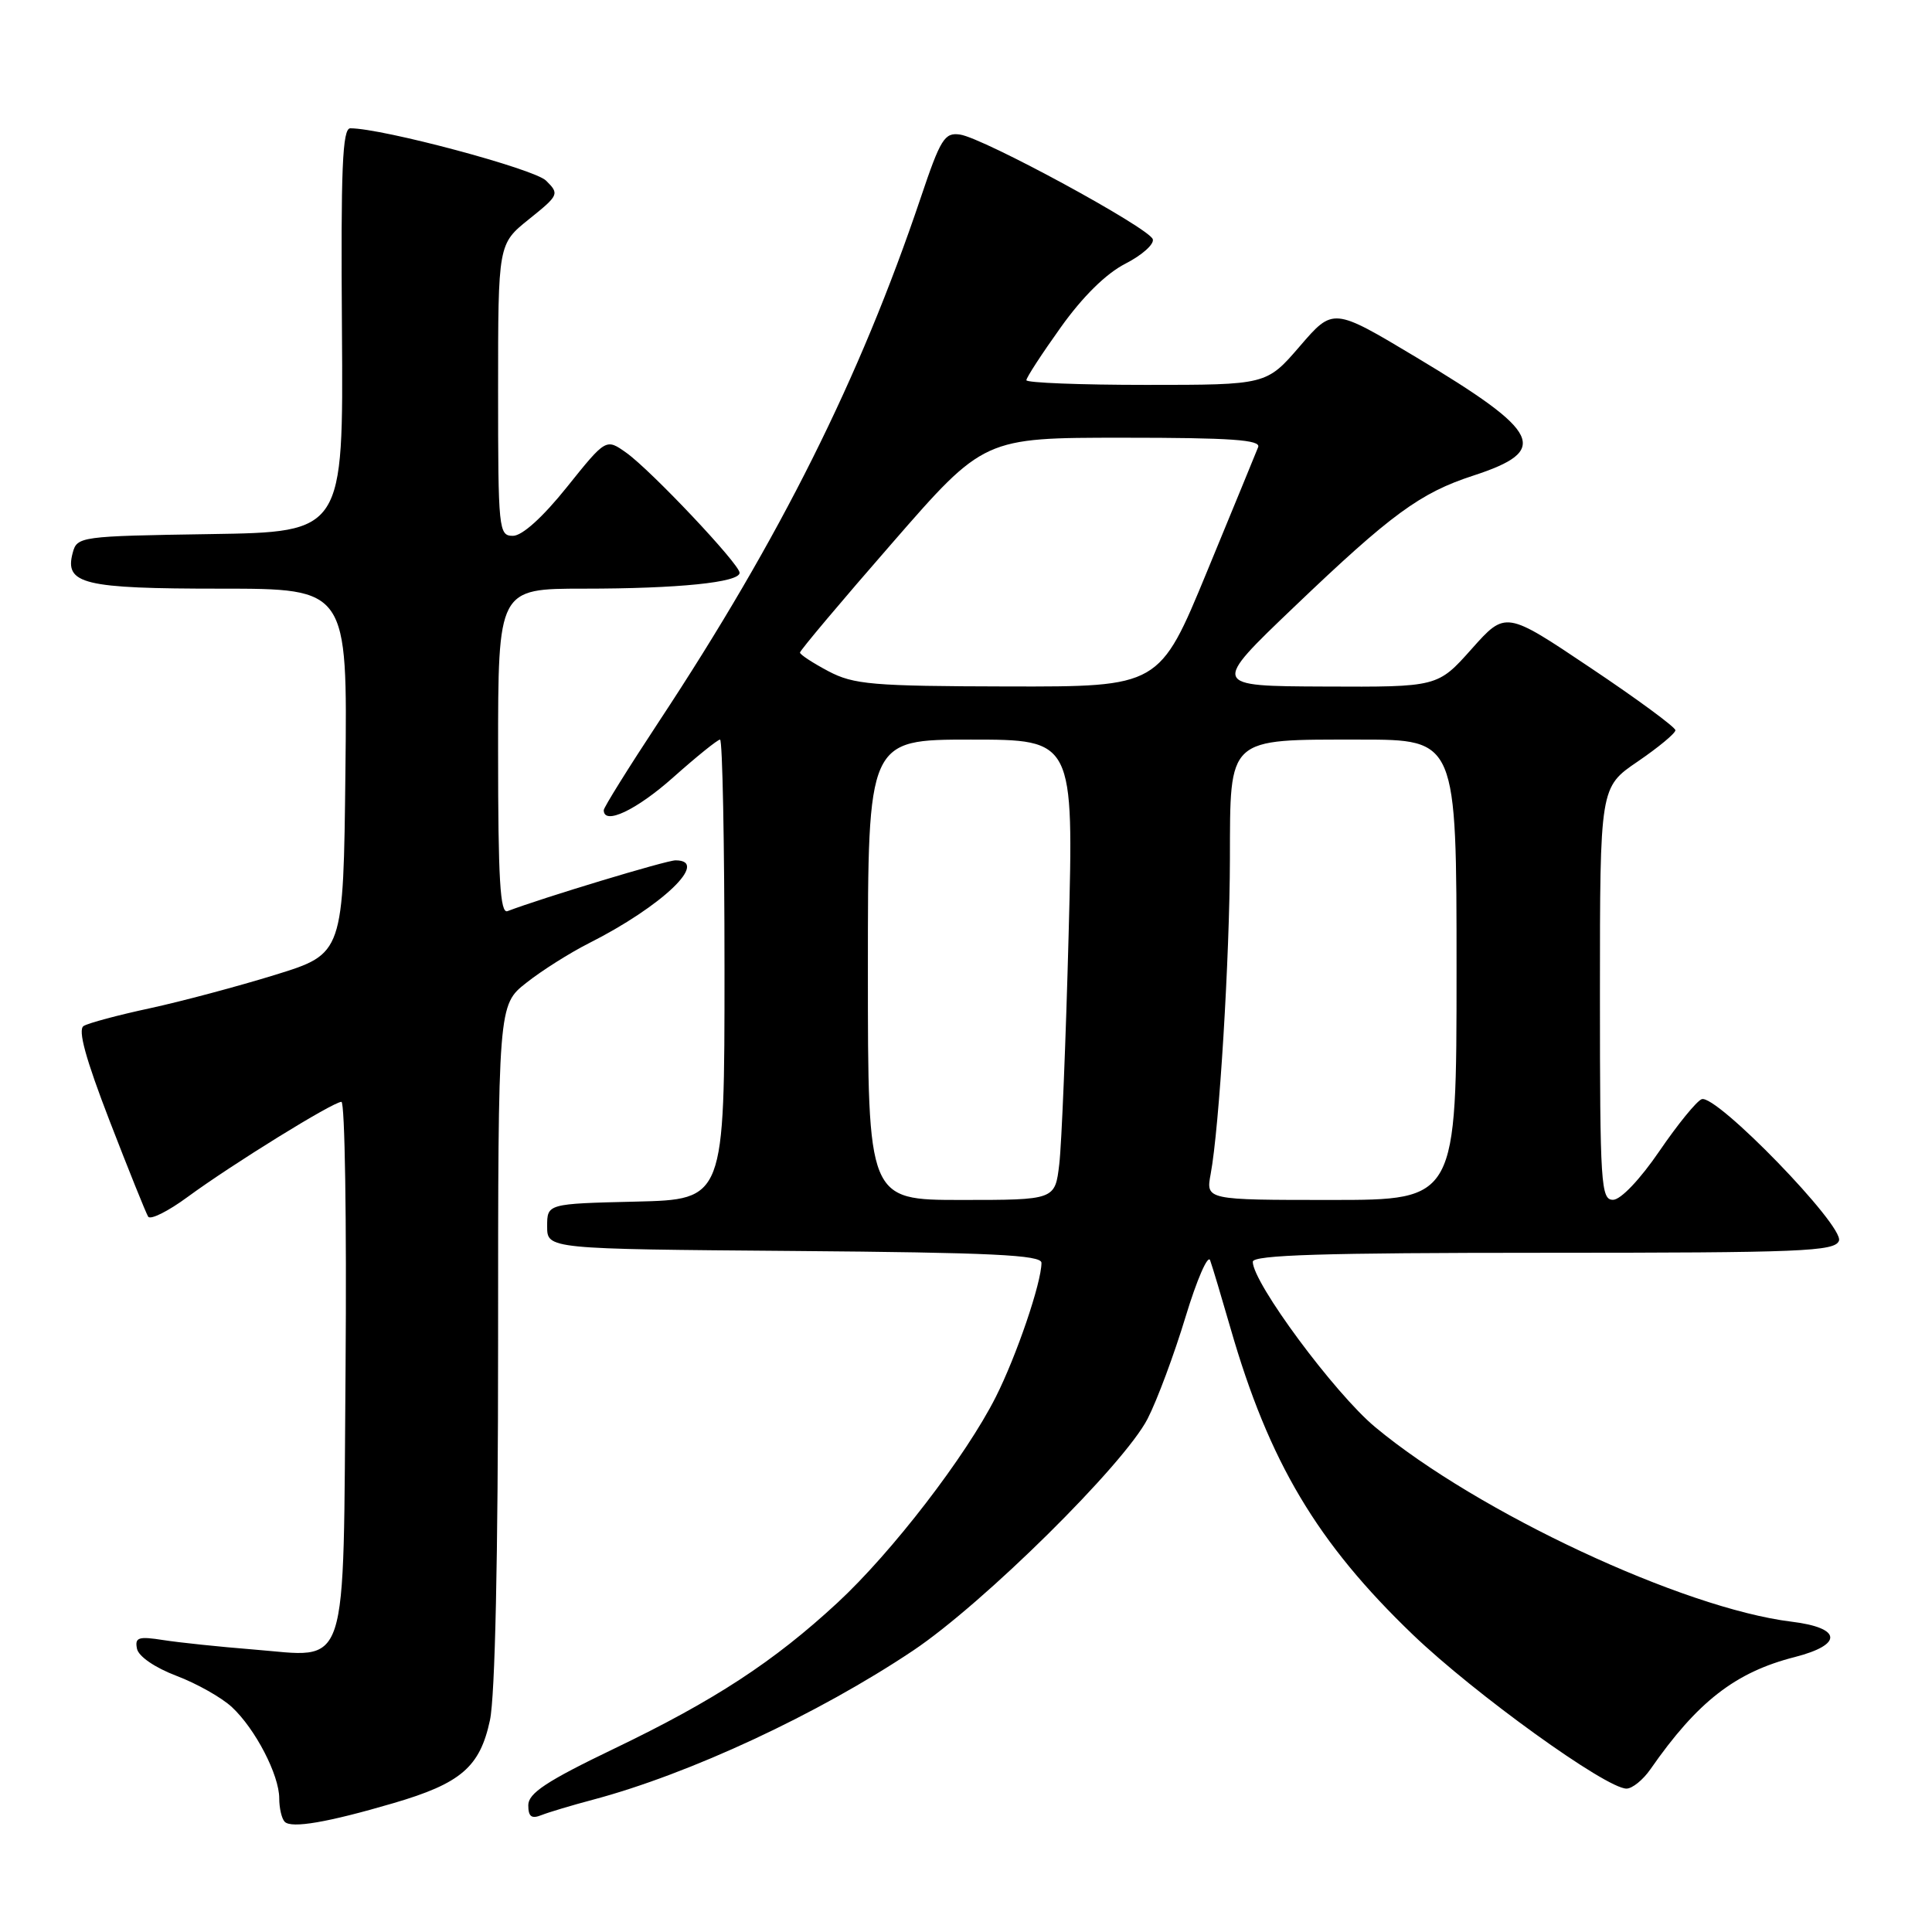 <?xml version="1.0" encoding="UTF-8" standalone="no"?>
<!DOCTYPE svg PUBLIC "-//W3C//DTD SVG 1.1//EN" "http://www.w3.org/Graphics/SVG/1.1/DTD/svg11.dtd" >
<svg xmlns="http://www.w3.org/2000/svg" xmlns:xlink="http://www.w3.org/1999/xlink" version="1.1" viewBox="0 0 256 256">
 <g >
 <path fill="currentColor"
d=" M 52.12 238.93 C 61.07 236.31 63.59 234.15 64.92 227.94 C 65.60 224.75 66.00 206.41 66.00 178.03 C 66.00 133.17 66.00 133.17 69.75 130.22 C 71.81 128.59 75.53 126.25 78.00 125.00 C 87.74 120.09 94.12 114.00 89.51 114.00 C 88.29 114.00 71.80 118.99 67.25 120.73 C 66.27 121.11 66.00 116.52 66.00 99.61 C 66.00 78.00 66.00 78.00 77.36 78.00 C 89.88 78.00 98.00 77.17 98.00 75.90 C 98.00 74.75 86.29 62.35 83.00 60.00 C 80.30 58.08 80.30 58.08 75.12 64.54 C 71.91 68.55 69.19 71.00 67.97 71.00 C 66.08 71.00 66.00 70.24 66.00 51.67 C 66.00 32.33 66.00 32.33 70.10 29.04 C 74.07 25.85 74.14 25.70 72.35 23.93 C 70.76 22.37 50.68 17.00 46.42 17.00 C 45.37 17.00 45.15 22.28 45.31 43.75 C 45.50 70.50 45.50 70.50 27.86 70.77 C 10.57 71.04 10.21 71.09 9.63 73.27 C 8.53 77.39 11.04 78.00 29.21 78.00 C 46.04 78.00 46.04 78.00 45.77 102.19 C 45.50 126.37 45.50 126.37 36.50 129.16 C 31.55 130.69 24.06 132.69 19.86 133.60 C 15.66 134.50 11.71 135.56 11.08 135.95 C 10.29 136.44 11.34 140.27 14.52 148.51 C 17.04 155.03 19.34 160.74 19.63 161.21 C 19.92 161.68 22.27 160.51 24.85 158.61 C 30.76 154.27 44.14 146.00 45.24 146.00 C 45.70 146.00 45.94 161.79 45.79 181.08 C 45.45 222.53 46.42 219.57 33.50 218.56 C 29.10 218.21 23.77 217.65 21.65 217.32 C 18.34 216.80 17.85 216.96 18.15 218.46 C 18.35 219.48 20.52 220.97 23.39 222.06 C 26.08 223.08 29.38 224.94 30.74 226.21 C 33.84 229.10 37.00 235.20 37.00 238.29 C 37.00 239.60 37.33 241.00 37.73 241.40 C 38.64 242.30 43.42 241.48 52.12 238.93 Z  M 78.57 238.47 C 91.38 235.06 108.39 227.14 120.99 218.71 C 130.30 212.48 148.95 194.05 152.06 188.00 C 153.33 185.53 155.59 179.45 157.09 174.50 C 158.59 169.55 160.06 166.18 160.35 167.00 C 160.65 167.82 161.86 171.88 163.05 176.00 C 168.16 193.74 174.52 204.42 187.21 216.60 C 195.38 224.44 212.81 237.00 215.52 237.00 C 216.28 237.00 217.72 235.84 218.70 234.42 C 224.92 225.48 229.95 221.57 237.81 219.57 C 244.26 217.92 244.05 215.69 237.38 214.88 C 223.01 213.12 195.81 200.41 182.22 189.10 C 176.85 184.63 166.00 169.98 166.00 167.19 C 166.00 166.29 175.37 166.00 204.53 166.00 C 238.81 166.00 243.13 165.82 243.67 164.41 C 244.41 162.48 227.38 144.92 225.48 145.65 C 224.80 145.91 222.28 149.01 219.87 152.54 C 217.33 156.26 214.77 158.96 213.75 158.98 C 212.13 159.00 212.00 157.04 212.00 131.66 C 212.00 104.31 212.00 104.31 217.00 100.91 C 219.75 99.03 222.00 97.17 222.00 96.76 C 222.00 96.36 216.94 92.63 210.75 88.49 C 199.50 80.94 199.50 80.94 195.00 85.99 C 190.50 91.04 190.50 91.04 175.50 90.97 C 160.50 90.91 160.50 90.91 171.50 80.40 C 184.34 68.13 188.18 65.31 195.22 63.02 C 205.45 59.68 204.30 57.31 187.62 47.32 C 176.65 40.75 176.65 40.75 172.24 45.87 C 167.82 51.00 167.82 51.00 151.91 51.00 C 143.16 51.00 136.00 50.72 136.00 50.38 C 136.00 50.03 138.05 46.88 140.56 43.37 C 143.46 39.30 146.57 36.24 149.12 34.94 C 151.33 33.81 152.96 32.35 152.75 31.70 C 152.27 30.20 130.32 18.28 127.21 17.83 C 125.16 17.53 124.63 18.38 121.99 26.23 C 113.93 50.15 103.37 71.28 87.32 95.60 C 83.30 101.70 80.00 106.99 80.00 107.35 C 80.00 109.39 84.33 107.35 89.21 103.00 C 92.30 100.25 95.09 98.00 95.41 98.00 C 95.73 98.00 96.00 111.71 96.00 128.47 C 96.00 158.94 96.00 158.94 84.25 159.22 C 72.50 159.50 72.50 159.50 72.50 162.50 C 72.50 165.50 72.50 165.50 105.25 165.76 C 131.38 165.97 138.00 166.29 138.00 167.33 C 138.00 169.96 134.70 179.65 131.94 185.12 C 127.98 192.96 118.19 205.69 110.96 212.38 C 102.53 220.18 94.69 225.31 81.39 231.70 C 72.44 236.00 70.00 237.61 70.00 239.20 C 70.00 240.72 70.43 241.04 71.75 240.51 C 72.71 240.13 75.78 239.21 78.57 238.47 Z  M 115.00 128.50 C 115.00 98.00 115.00 98.00 128.64 98.00 C 142.28 98.00 142.28 98.00 141.60 123.75 C 141.23 137.91 140.67 151.64 140.36 154.25 C 139.80 159.00 139.80 159.00 127.40 159.00 C 115.00 159.00 115.00 159.00 115.00 128.50 Z  M 160.42 155.56 C 161.56 149.49 162.94 126.88 162.97 113.81 C 163.01 97.54 162.51 98.00 180.22 98.00 C 193.00 98.00 193.00 98.00 193.00 128.50 C 193.00 159.00 193.00 159.00 176.39 159.00 C 159.78 159.00 159.78 159.00 160.42 155.56 Z  M 109.75 88.93 C 107.69 87.84 106.00 86.73 106.00 86.47 C 106.00 86.20 111.48 79.68 118.19 71.99 C 130.37 58.00 130.37 58.00 148.79 58.00 C 163.13 58.00 167.10 58.28 166.71 59.25 C 166.44 59.94 163.39 67.36 159.93 75.75 C 153.64 91.00 153.64 91.00 133.57 90.96 C 115.55 90.92 113.12 90.71 109.75 88.93 Z "/>
</g>
</svg>